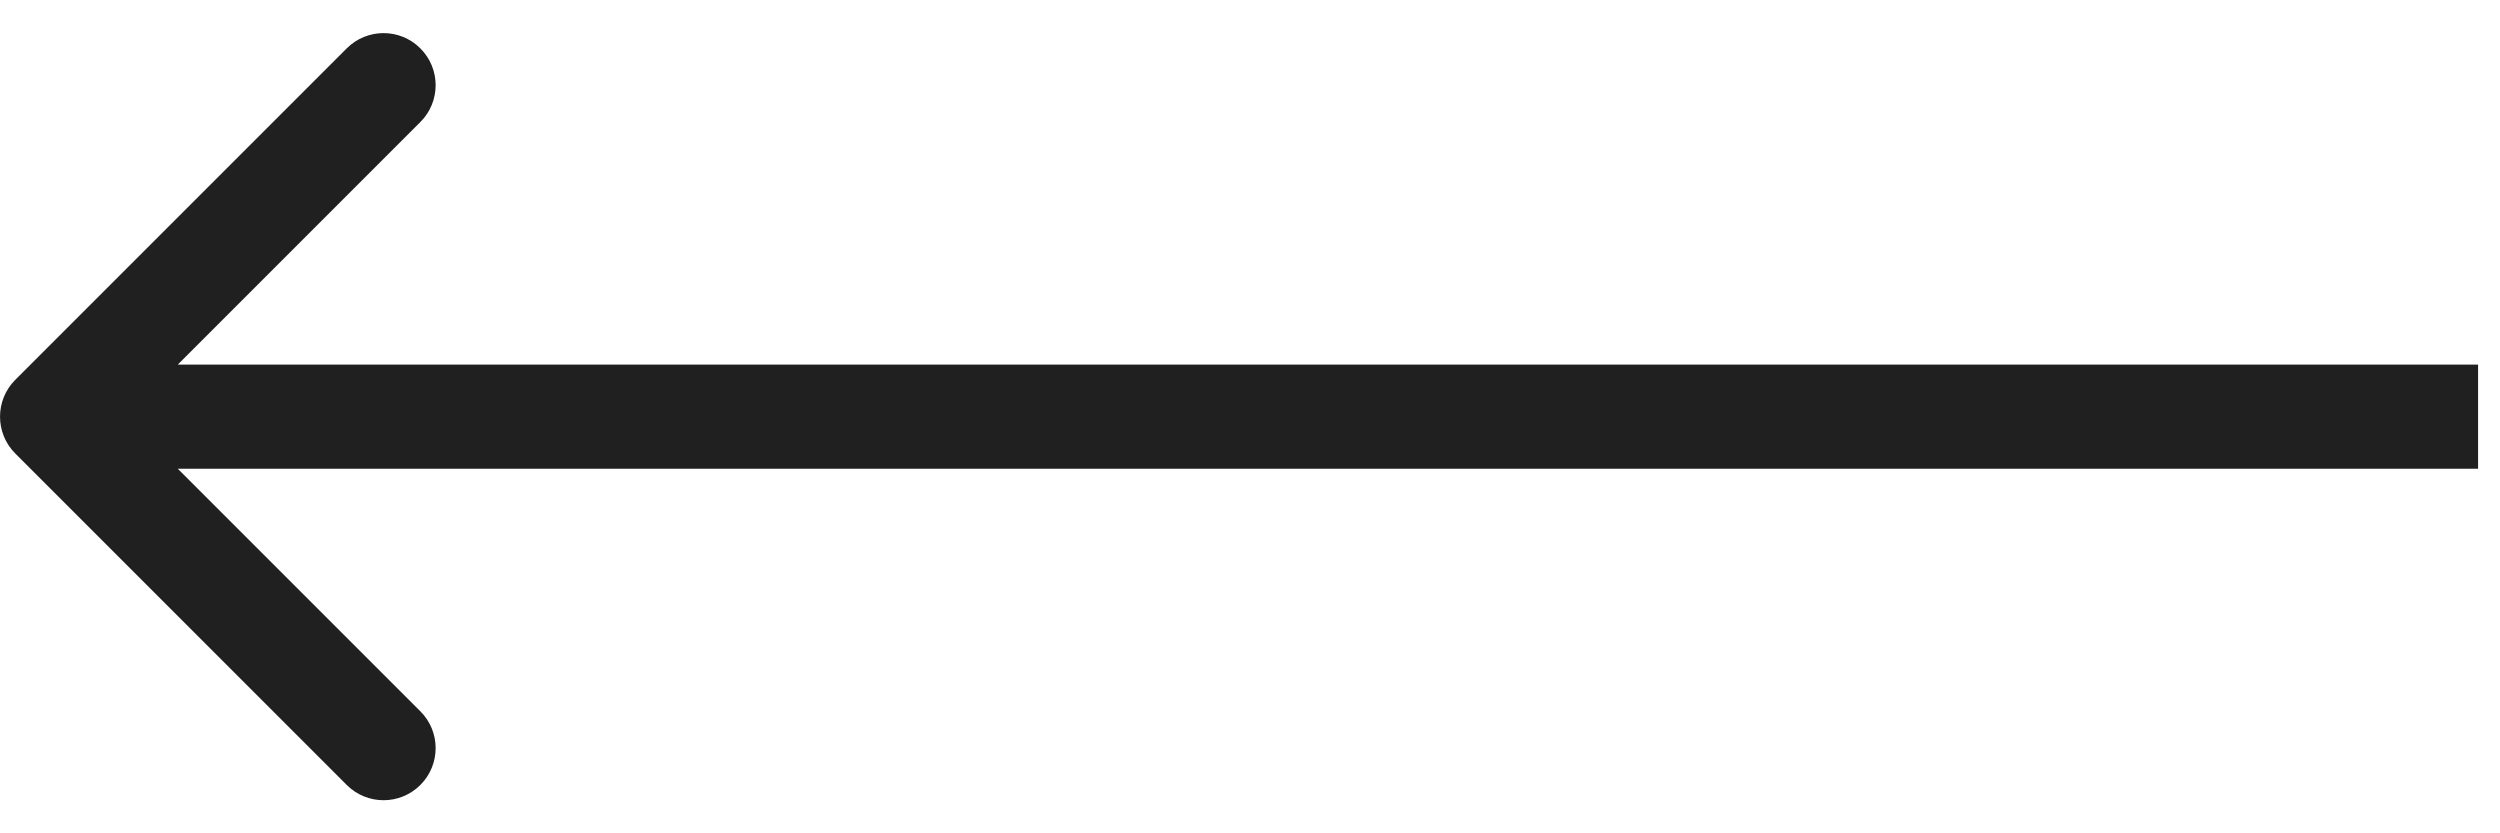 <svg width="48" height="16" viewBox="0 0 48 16" fill="none" xmlns="http://www.w3.org/2000/svg">
    <path d="M0.293 7.293C-0.097 7.683 -0.097 8.317 0.293 8.707L6.657 15.071C7.048 15.462 7.681 15.462 8.071 15.071C8.462 14.681 8.462 14.047 8.071 13.657L2.414 8L8.071 2.343C8.462 1.953 8.462 1.319 8.071 0.929C7.681 0.538 7.048 0.538 6.657 0.929L0.293 7.293ZM47.579 7L1 7V9L47.579 9V7Z" fill="#202020"/>
</svg>
